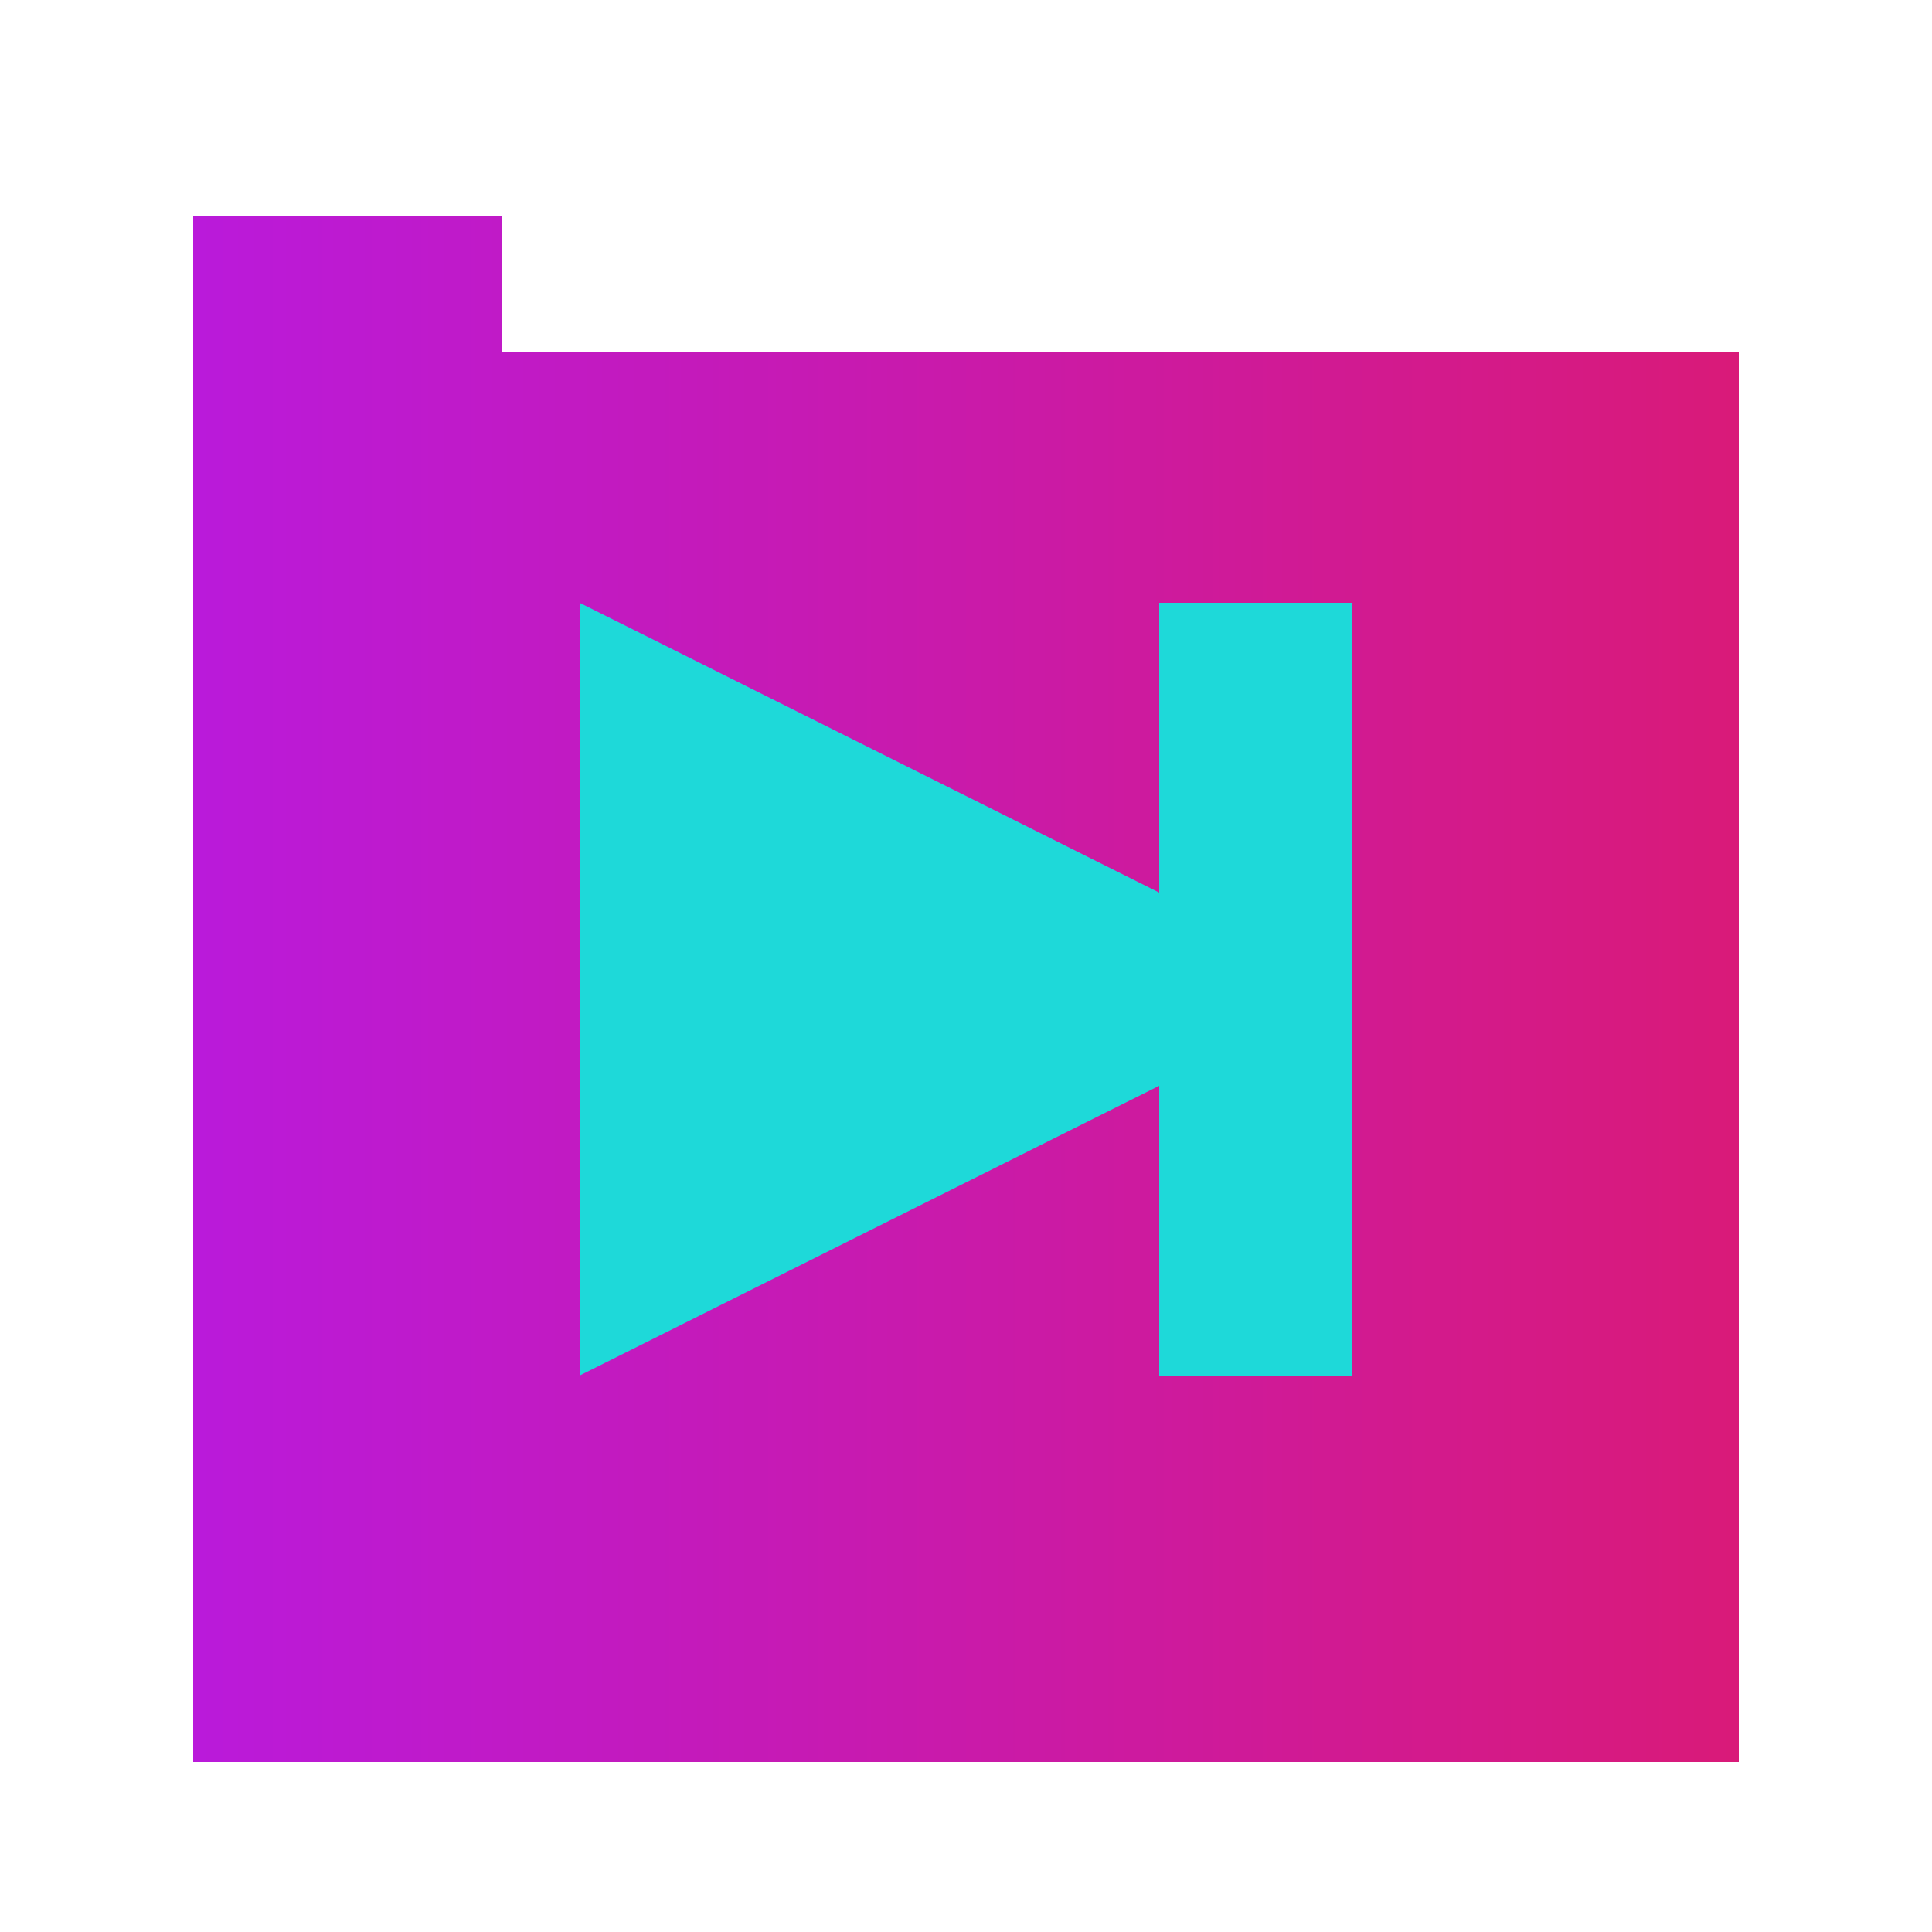 <svg xmlns="http://www.w3.org/2000/svg" width="18" height="18" viewBox="0 0 500 500"><defs><linearGradient id="starter-project-a" x1="0%" y1="50%" y2="50%"><stop offset="0%" stop-color="#BA1ADA"/><stop offset="100%" stop-color="#D91A79"/></linearGradient></defs><g fill="none" fill-rule="evenodd"><polygon fill="url(#starter-project-a)" points="130 91 450 91 450 456 50 456 50 56 130 56"/><polygon fill="#1ED9D9" points="300 281 150 356 150 156 300 231 300 156 350 156 350 356 300 356"/></g></svg>